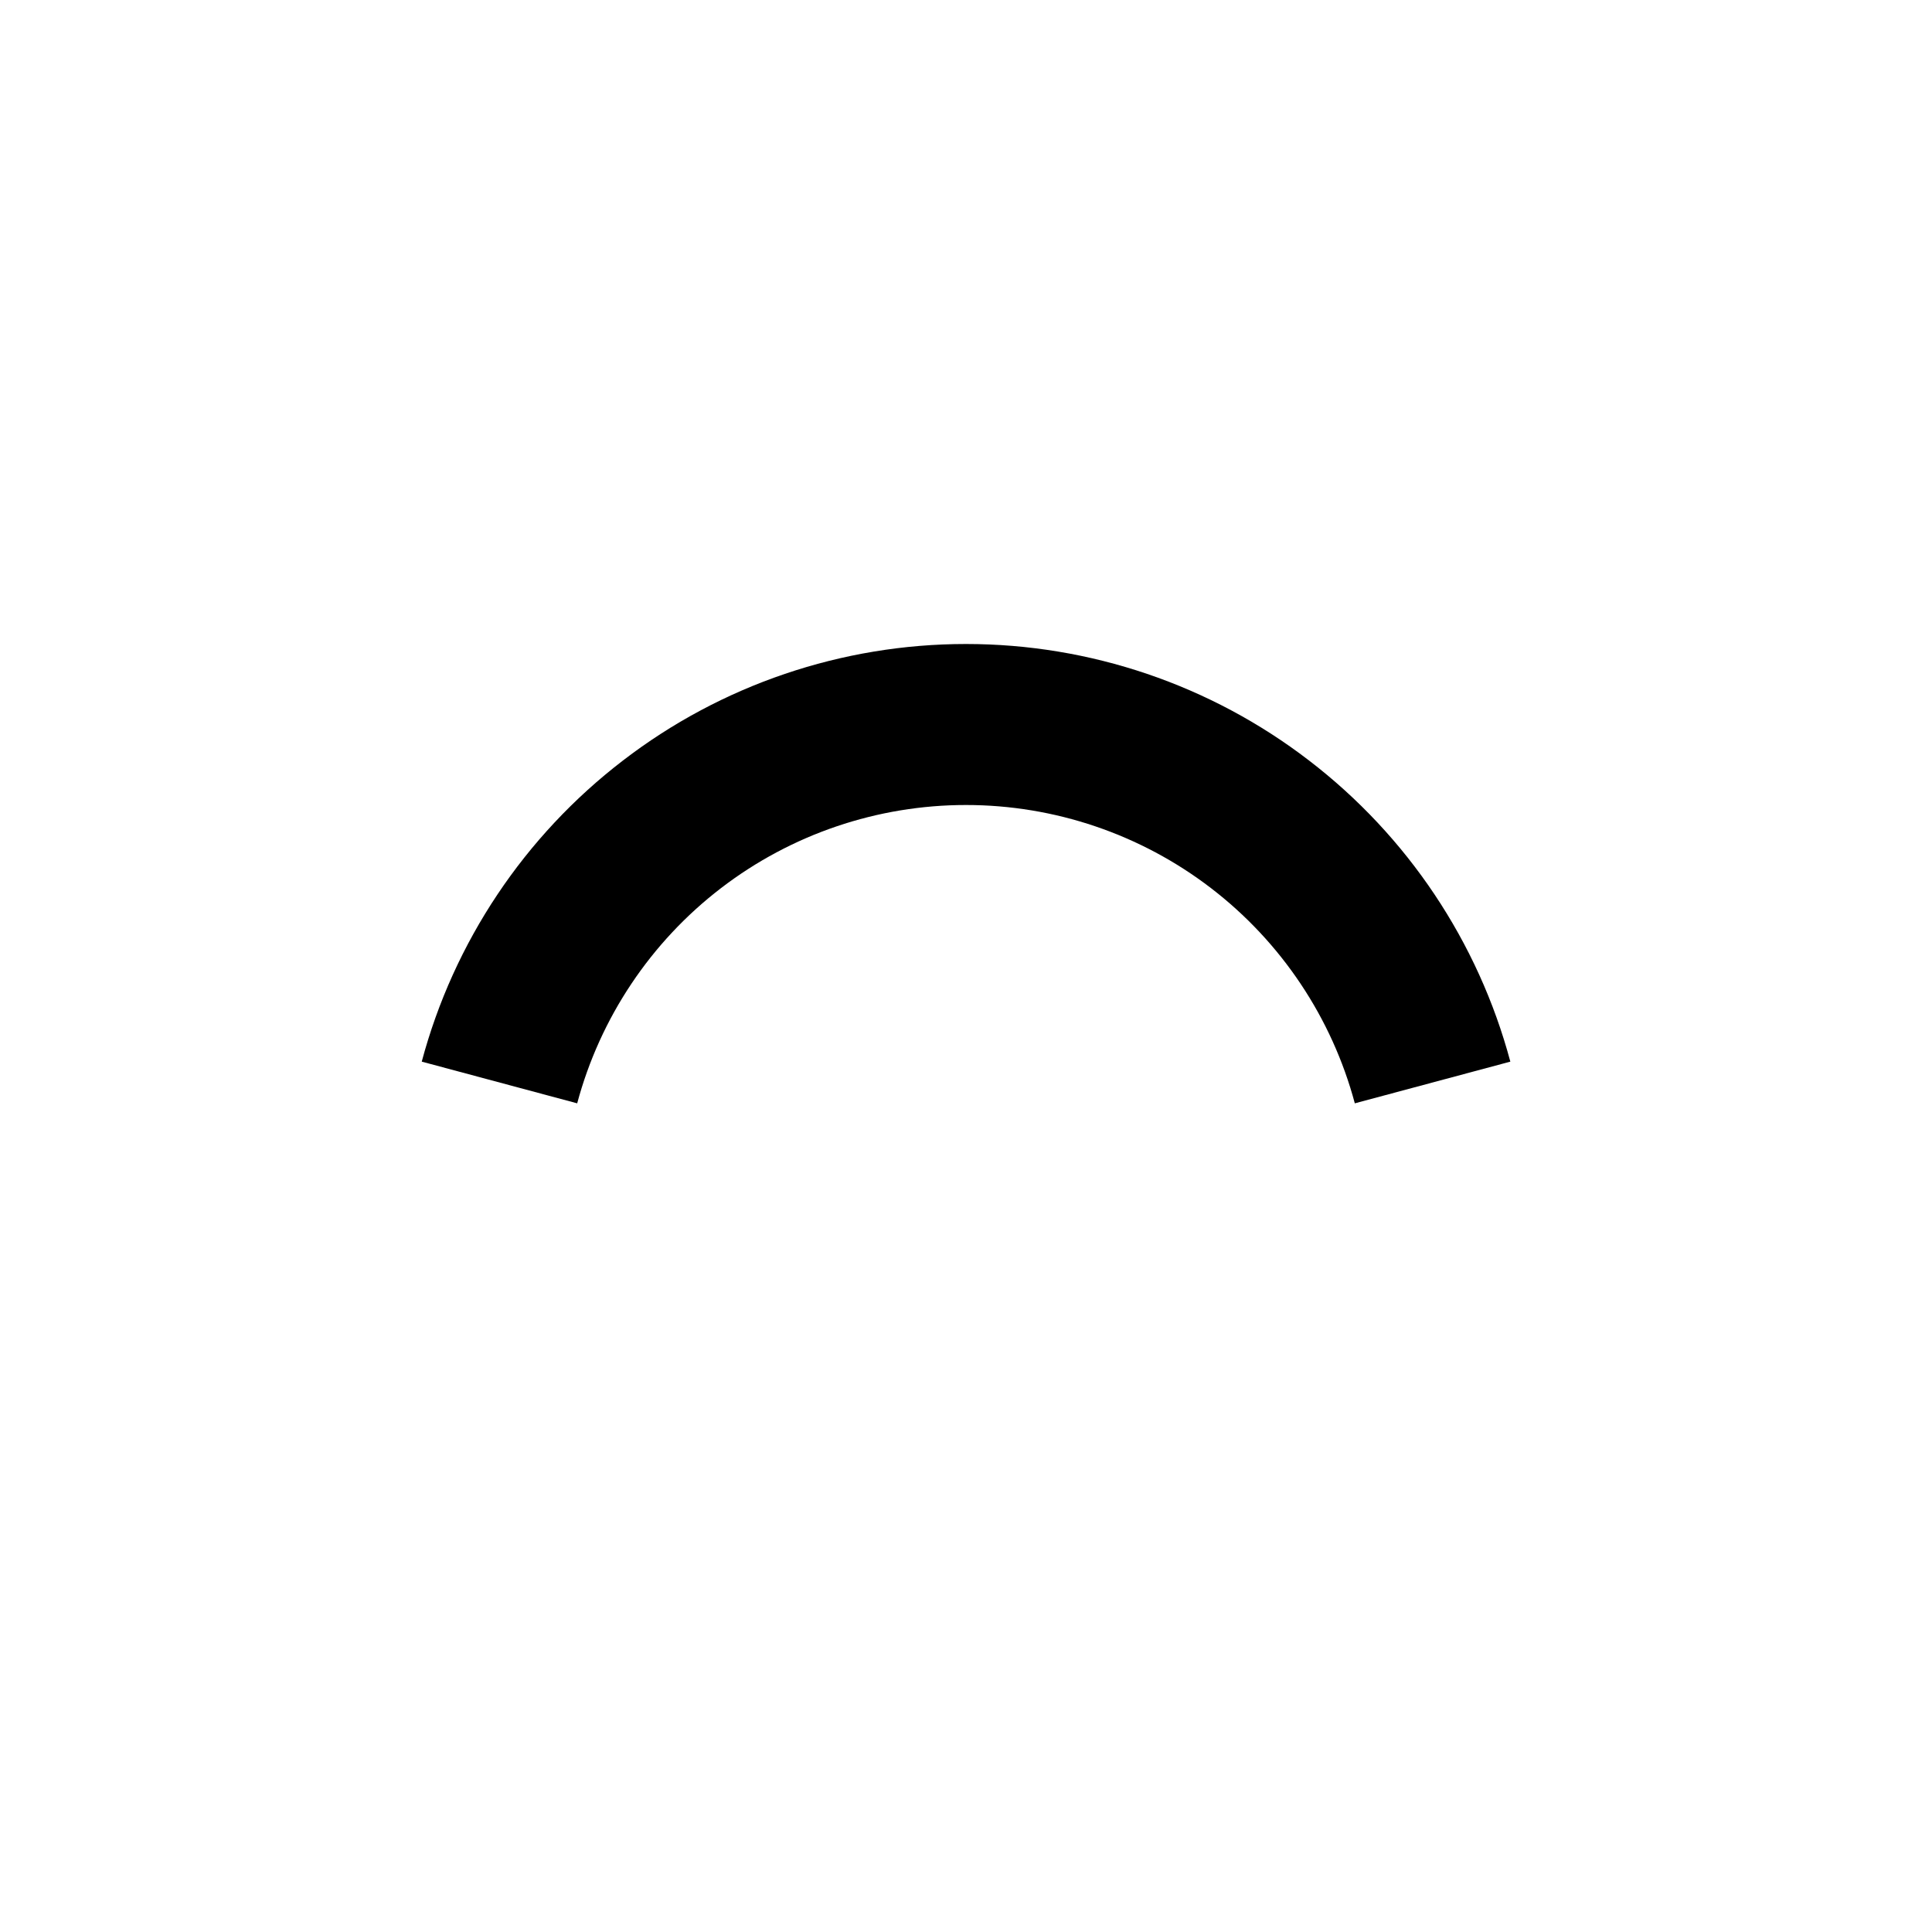 <svg width="24" height="24" viewBox="0 0 24 24" fill="none" xmlns="http://www.w3.org/2000/svg">
<path fill-rule="evenodd" clip-rule="evenodd" d="M16.261 9.447C17.484 10.385 18.363 11.7 18.762 13.188L16.83 13.706C16.545 12.643 15.917 11.703 15.044 11.033C14.171 10.363 13.101 10 12 10C10.899 10 9.829 10.363 8.956 11.033C8.083 11.703 7.455 12.643 7.17 13.706L5.239 13.188C5.637 11.7 6.516 10.385 7.739 9.447C8.961 8.508 10.459 8 12 8C13.541 8 15.039 8.508 16.261 9.447Z" fill="currentColor"/>
</svg>
